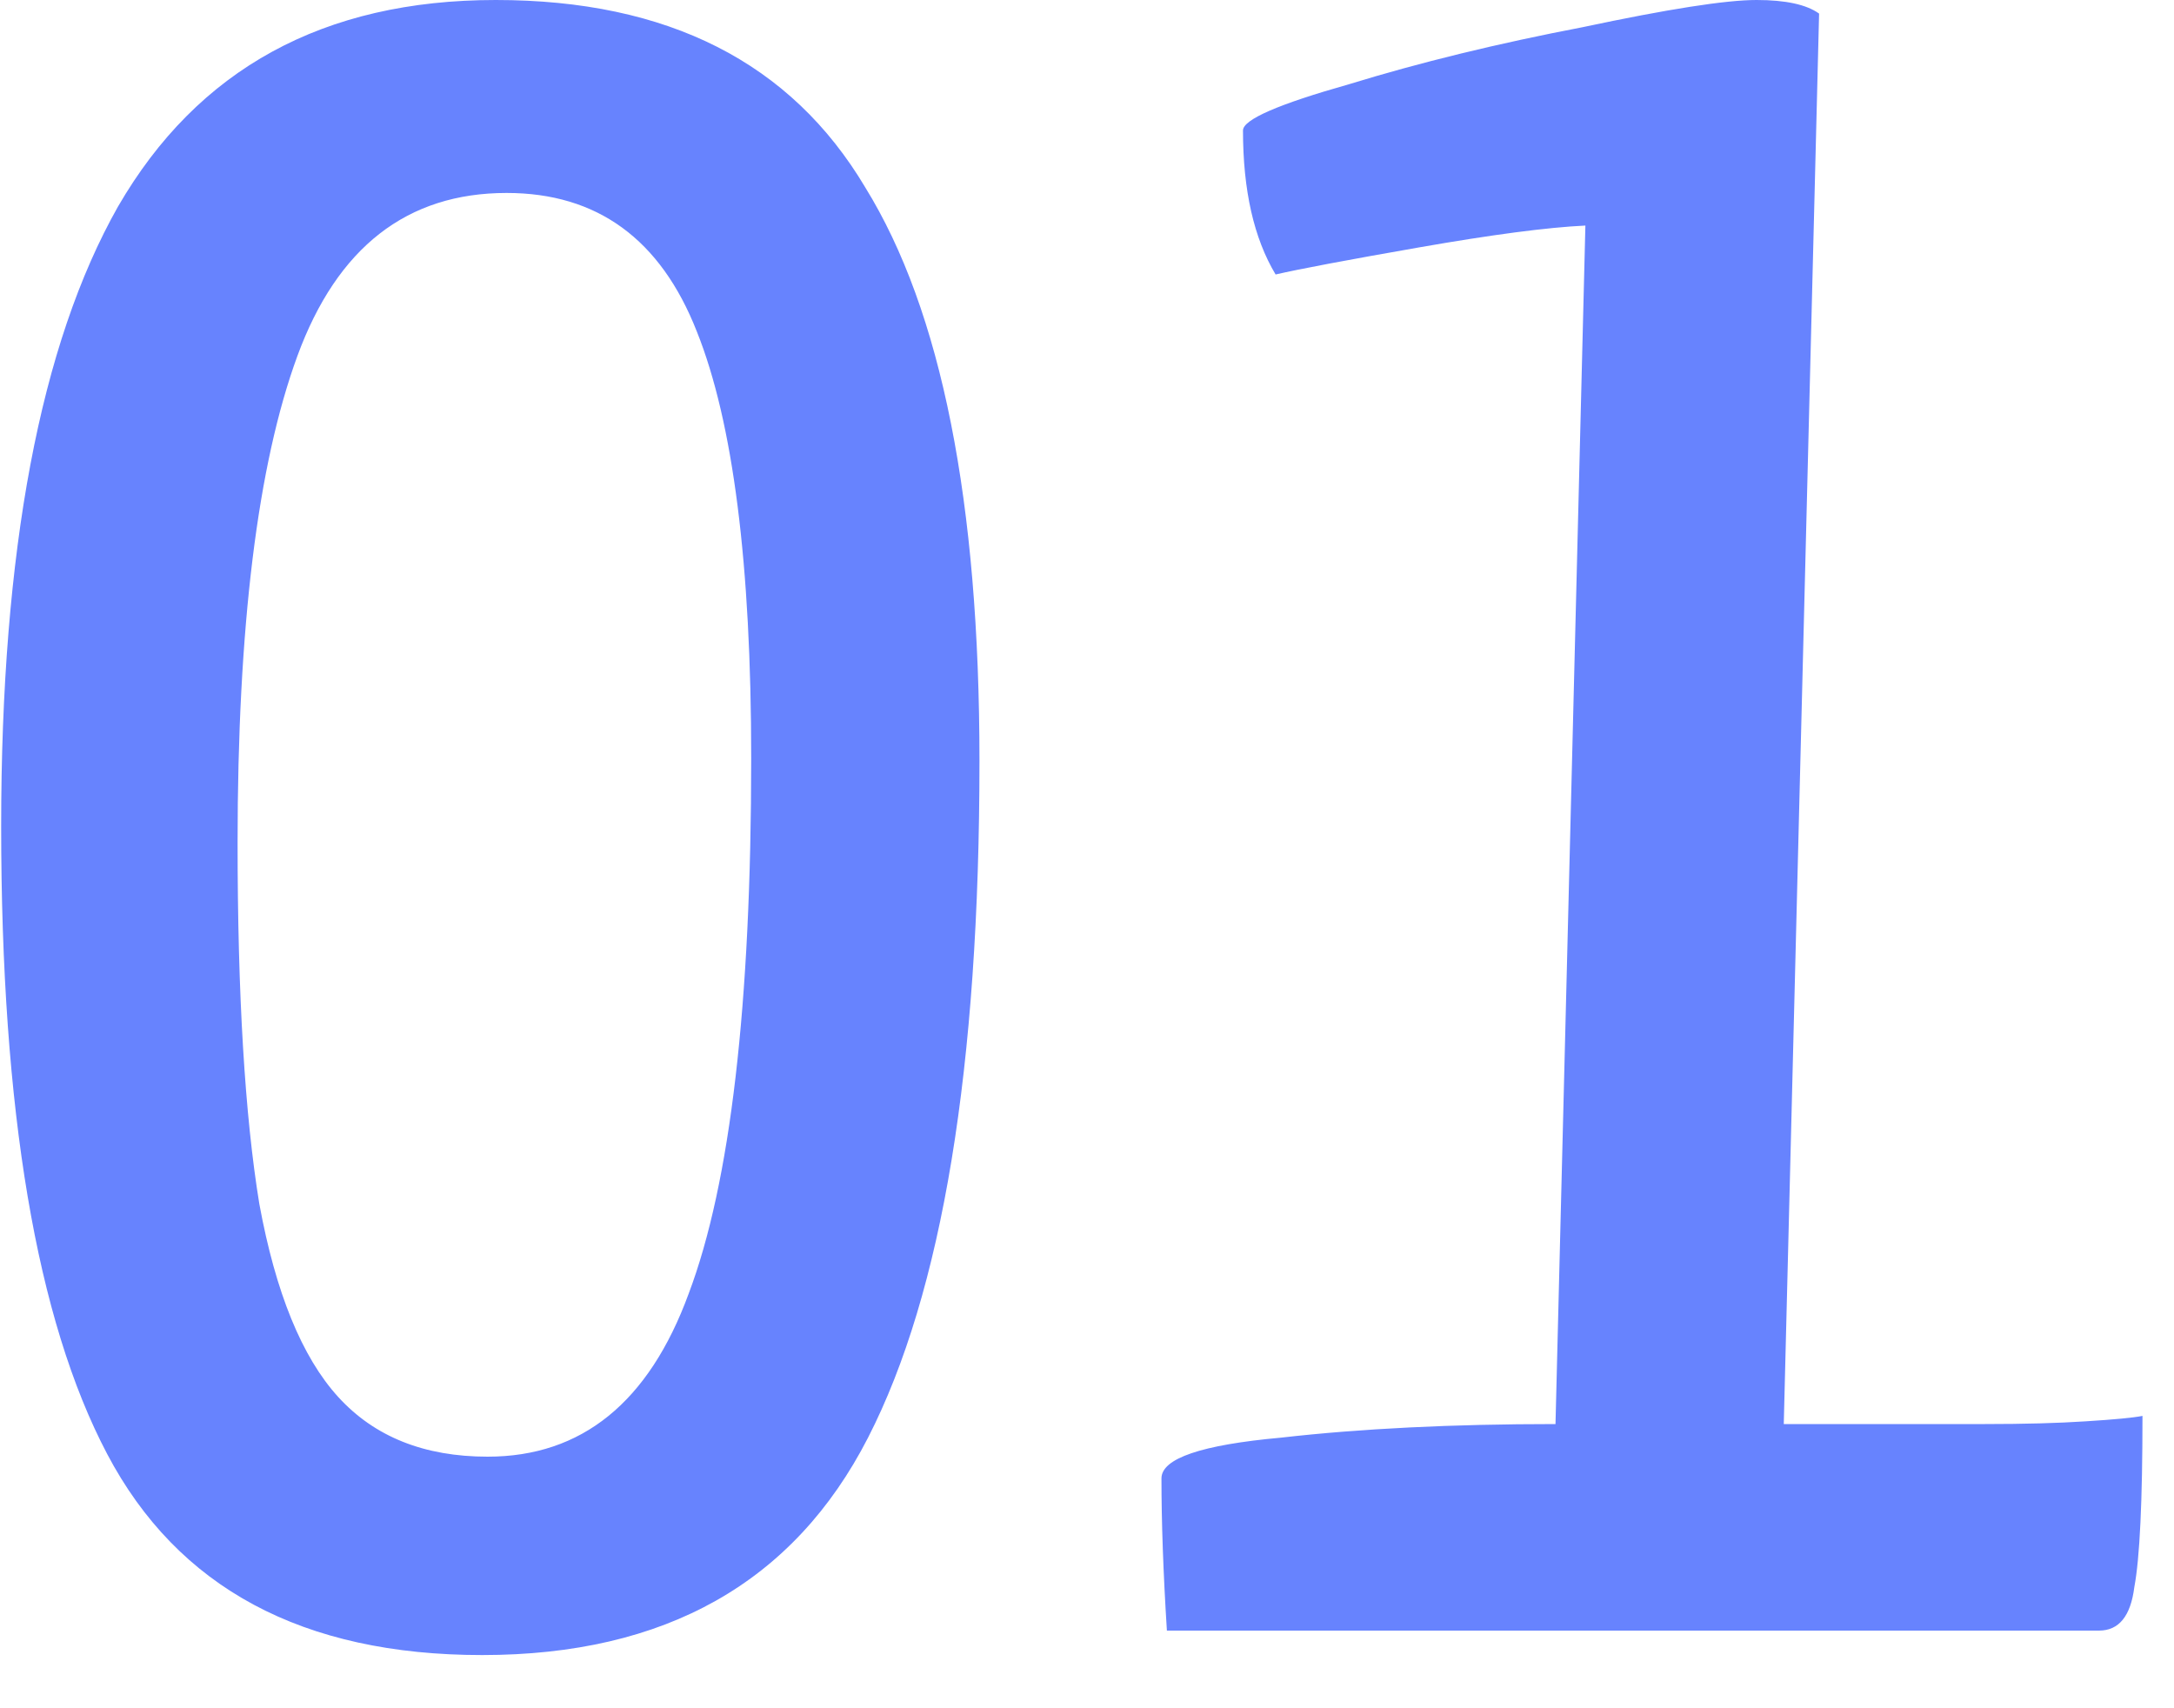 <svg width="28" height="22" viewBox="0 0 28 22" fill="none" xmlns="http://www.w3.org/2000/svg">
<path d="M6.21 21.315C3.9 21.315 2.29 20.452 1.38 18.725C0.47 16.998 0.015 14.303 0.015 10.64C0.015 7.093 0.517 4.433 1.52 2.66C2.547 0.887 4.168 -8.34465e-07 6.385 -8.34465e-07C8.602 -8.34465e-07 10.188 0.805 11.145 2.415C12.125 4.002 12.615 6.463 12.615 9.8C12.615 13.743 12.137 16.648 11.18 18.515C10.223 20.382 8.567 21.315 6.21 21.315ZM6.28 18.76C7.493 18.76 8.357 18.06 8.87 16.66C9.407 15.237 9.675 12.938 9.675 9.765C9.675 7.268 9.442 5.437 8.975 4.27C8.508 3.08 7.692 2.485 6.525 2.485C5.242 2.485 4.343 3.185 3.83 4.585C3.317 5.985 3.06 8.073 3.06 10.85C3.06 12.81 3.153 14.362 3.34 15.505C3.55 16.648 3.888 17.477 4.355 17.99C4.822 18.503 5.463 18.76 6.28 18.76ZM15.029 21C14.982 20.253 14.959 19.6 14.959 19.04C14.959 18.783 15.472 18.608 16.499 18.515C17.526 18.398 18.704 18.34 20.034 18.34L20.419 2.905C19.929 2.928 19.217 3.022 18.284 3.185C17.351 3.348 16.732 3.465 16.429 3.535C16.149 3.068 16.009 2.45 16.009 1.68C16.009 1.54 16.464 1.342 17.374 1.085C18.284 0.805 19.287 0.56 20.384 0.35C21.481 0.117 22.227 -8.34465e-07 22.624 -8.34465e-07C22.997 -8.34465e-07 23.266 0.058 23.429 0.175L22.974 18.34H25.564C26.077 18.34 26.509 18.328 26.859 18.305C27.232 18.282 27.477 18.258 27.594 18.235C27.594 19.332 27.559 20.067 27.489 20.44C27.442 20.813 27.291 21 27.034 21H15.029Z" fill="#6783FE"/>
</svg>
